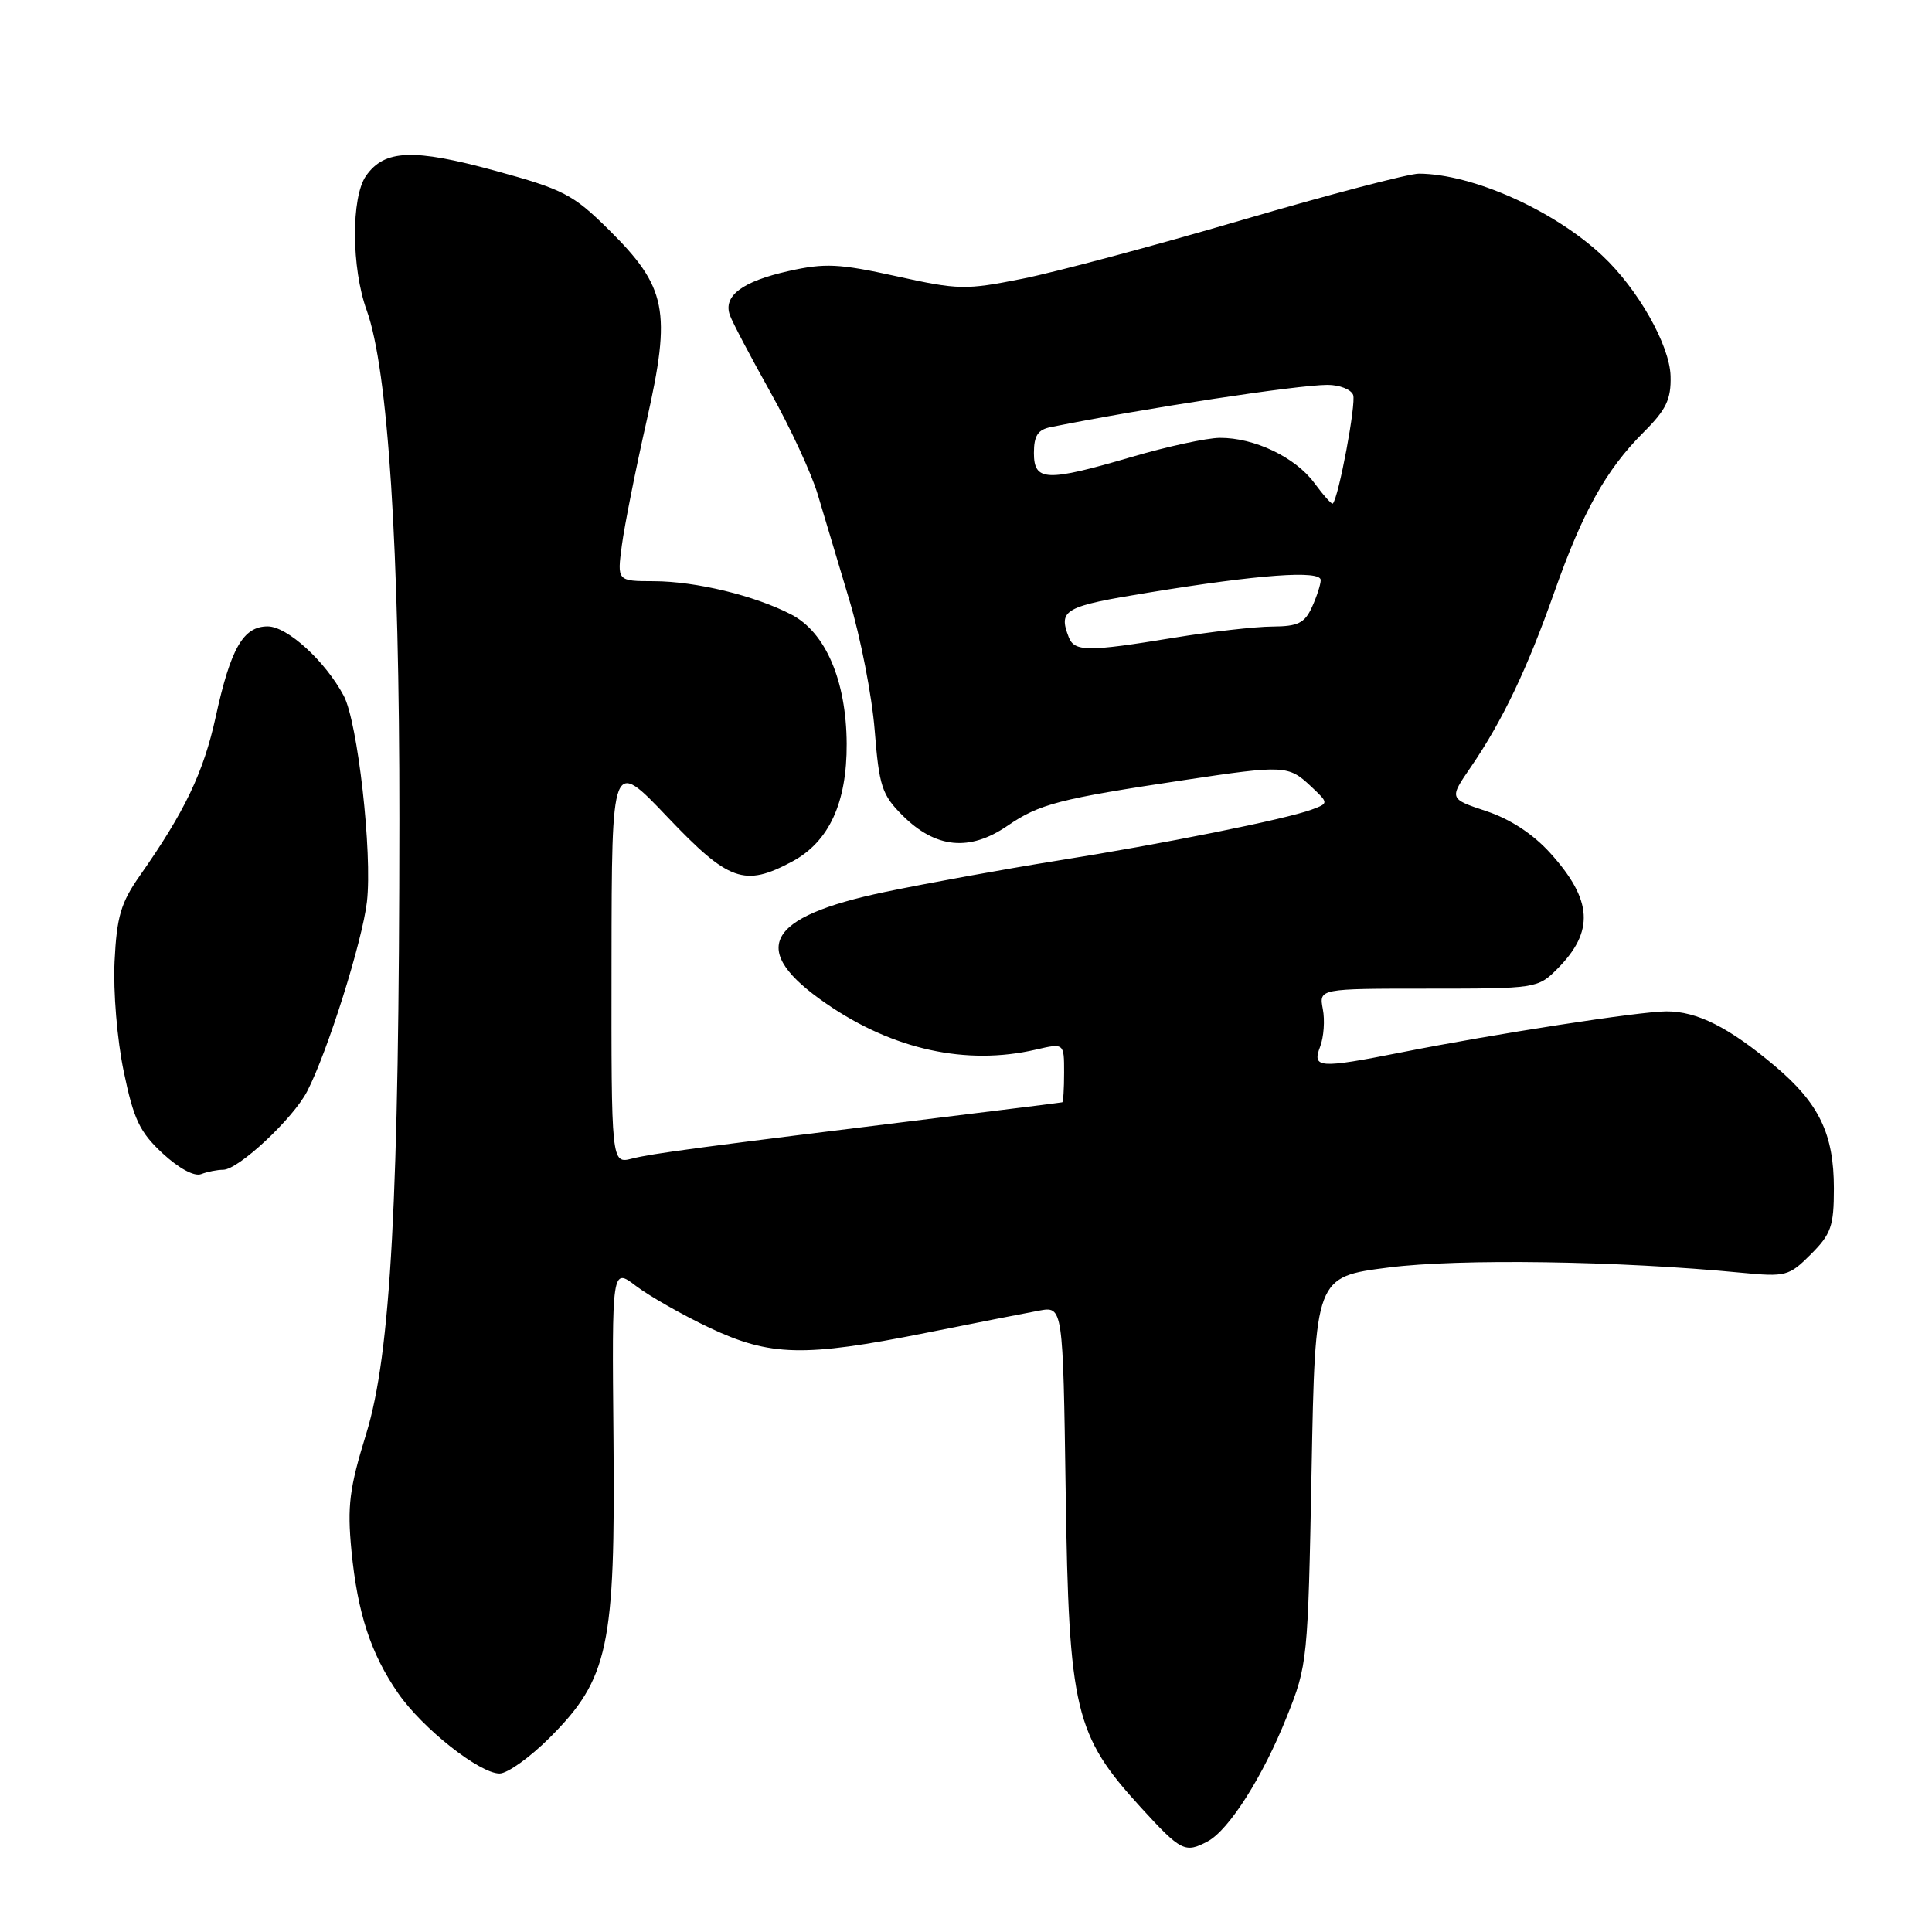 <?xml version="1.0" encoding="UTF-8" standalone="no"?>
<!DOCTYPE svg PUBLIC "-//W3C//DTD SVG 1.1//EN" "http://www.w3.org/Graphics/SVG/1.1/DTD/svg11.dtd" >
<svg xmlns="http://www.w3.org/2000/svg" xmlns:xlink="http://www.w3.org/1999/xlink" version="1.1" viewBox="0 0 256 256">
 <g >
 <path fill="currentColor"
d=" M 160.03 243.99 C 162.85 242.48 167.34 235.41 170.50 227.50 C 173.26 220.61 173.31 220.08 173.79 194.85 C 174.27 169.19 174.27 169.19 184.02 167.95 C 193.35 166.76 214.50 167.07 230.71 168.64 C 236.65 169.21 237.05 169.10 239.96 166.19 C 242.63 163.52 243.00 162.47 243.00 157.48 C 243.00 150.25 241.05 146.20 235.18 141.25 C 229.09 136.12 224.88 134.00 220.80 134.01 C 217.21 134.03 198.15 136.97 185.66 139.45 C 174.75 141.61 173.84 141.54 174.92 138.70 C 175.41 137.43 175.57 135.18 175.28 133.70 C 174.77 131.00 174.77 131.00 189.25 131.00 C 203.51 131.00 203.77 130.96 206.33 128.40 C 211.29 123.43 211.05 119.27 205.41 113.03 C 203.14 110.52 200.11 108.53 196.94 107.48 C 192.01 105.84 192.01 105.84 194.87 101.67 C 199.07 95.54 202.37 88.63 205.94 78.50 C 209.71 67.81 212.80 62.26 217.78 57.28 C 220.78 54.29 221.44 52.92 221.36 49.84 C 221.25 45.73 217.01 38.25 212.29 33.85 C 205.87 27.85 195.11 23.05 188.02 23.01 C 186.66 23.01 176.09 25.78 164.52 29.17 C 152.96 32.56 139.90 36.05 135.50 36.93 C 127.93 38.44 127.03 38.42 118.77 36.60 C 111.19 34.93 109.31 34.84 104.52 35.91 C 98.33 37.29 95.78 39.22 96.72 41.78 C 97.06 42.73 99.49 47.33 102.10 52.00 C 104.72 56.67 107.53 62.75 108.35 65.50 C 109.17 68.25 111.05 74.55 112.54 79.50 C 114.03 84.45 115.54 92.22 115.90 96.76 C 116.49 104.19 116.86 105.32 119.58 108.04 C 123.96 112.42 128.48 112.87 133.50 109.42 C 137.74 106.52 140.29 105.86 157.00 103.35 C 170.15 101.37 170.73 101.40 173.67 104.16 C 176.08 106.43 176.08 106.43 173.79 107.28 C 170.38 108.55 154.17 111.81 140.00 114.06 C 133.12 115.16 122.90 117.02 117.27 118.19 C 101.37 121.51 99.10 125.85 109.52 133.01 C 118.35 139.09 128.06 141.21 137.25 139.08 C 141.00 138.21 141.00 138.21 141.00 142.11 C 141.00 144.25 140.89 146.03 140.75 146.06 C 140.61 146.10 133.53 146.99 125.00 148.03 C 92.50 152.03 86.42 152.84 83.75 153.52 C 81.00 154.22 81.00 154.22 81.03 127.36 C 81.06 100.50 81.06 100.50 88.43 108.25 C 96.57 116.81 98.64 117.55 104.97 114.16 C 109.85 111.54 112.23 106.38 112.19 98.54 C 112.14 90.18 109.39 83.77 104.84 81.42 C 99.99 78.91 92.22 77.03 86.64 77.01 C 81.77 77.00 81.77 77.00 82.40 72.25 C 82.75 69.64 84.22 62.22 85.68 55.77 C 88.98 41.14 88.37 38.06 80.64 30.41 C 75.94 25.76 74.66 25.10 65.60 22.62 C 54.79 19.66 50.94 19.81 48.50 23.30 C 46.51 26.14 46.56 35.53 48.59 41.12 C 51.42 48.96 52.94 72.52 52.92 108.50 C 52.90 158.81 51.79 179.41 48.52 190.00 C 46.29 197.22 46.00 199.55 46.57 205.48 C 47.38 213.78 49.13 219.12 52.76 224.37 C 55.97 229.01 63.54 235.00 66.19 235.00 C 67.24 235.00 70.23 232.86 72.84 230.25 C 80.64 222.44 81.54 218.20 81.29 190.73 C 81.08 167.96 81.08 167.96 84.29 170.41 C 86.06 171.75 90.42 174.23 94.00 175.93 C 102.05 179.73 106.52 179.84 122.61 176.63 C 129.15 175.32 135.93 173.99 137.67 173.67 C 140.85 173.08 140.85 173.08 141.21 197.79 C 141.63 226.64 142.41 229.91 151.17 239.50 C 156.49 245.32 157.03 245.59 160.03 243.99 Z  M 29.58 155.00 C 31.58 155.00 38.83 148.23 40.70 144.61 C 43.39 139.42 48.01 124.74 48.62 119.50 C 49.36 113.06 47.40 95.64 45.54 92.18 C 43.09 87.59 38.06 83.00 35.47 83.00 C 32.23 83.00 30.57 85.89 28.58 95.00 C 26.97 102.35 24.50 107.53 18.51 116.06 C 16.01 119.63 15.47 121.47 15.18 127.41 C 14.99 131.38 15.52 137.80 16.40 142.00 C 17.71 148.33 18.52 150.02 21.55 152.83 C 23.70 154.82 25.75 155.93 26.65 155.58 C 27.48 155.26 28.80 155.00 29.58 155.00 Z  M 141.61 84.42 C 140.21 80.78 141.00 80.34 152.25 78.51 C 166.89 76.11 175.00 75.53 175.00 76.86 C 175.00 77.44 174.48 79.05 173.84 80.45 C 172.87 82.57 171.99 83.00 168.59 83.02 C 166.34 83.03 160.45 83.70 155.50 84.51 C 144.13 86.38 142.36 86.37 141.61 84.42 Z  M 174.15 63.99 C 171.63 60.58 166.20 57.99 161.63 58.02 C 159.91 58.03 154.70 59.16 150.05 60.52 C 138.63 63.87 137.00 63.81 137.00 60.02 C 137.00 57.73 137.52 56.93 139.25 56.59 C 151.76 54.08 171.97 51.00 175.91 51.00 C 177.49 51.00 179.02 51.60 179.30 52.33 C 179.72 53.44 177.38 65.95 176.60 66.73 C 176.47 66.87 175.36 65.63 174.15 63.99 Z "/>
</g>
</svg>